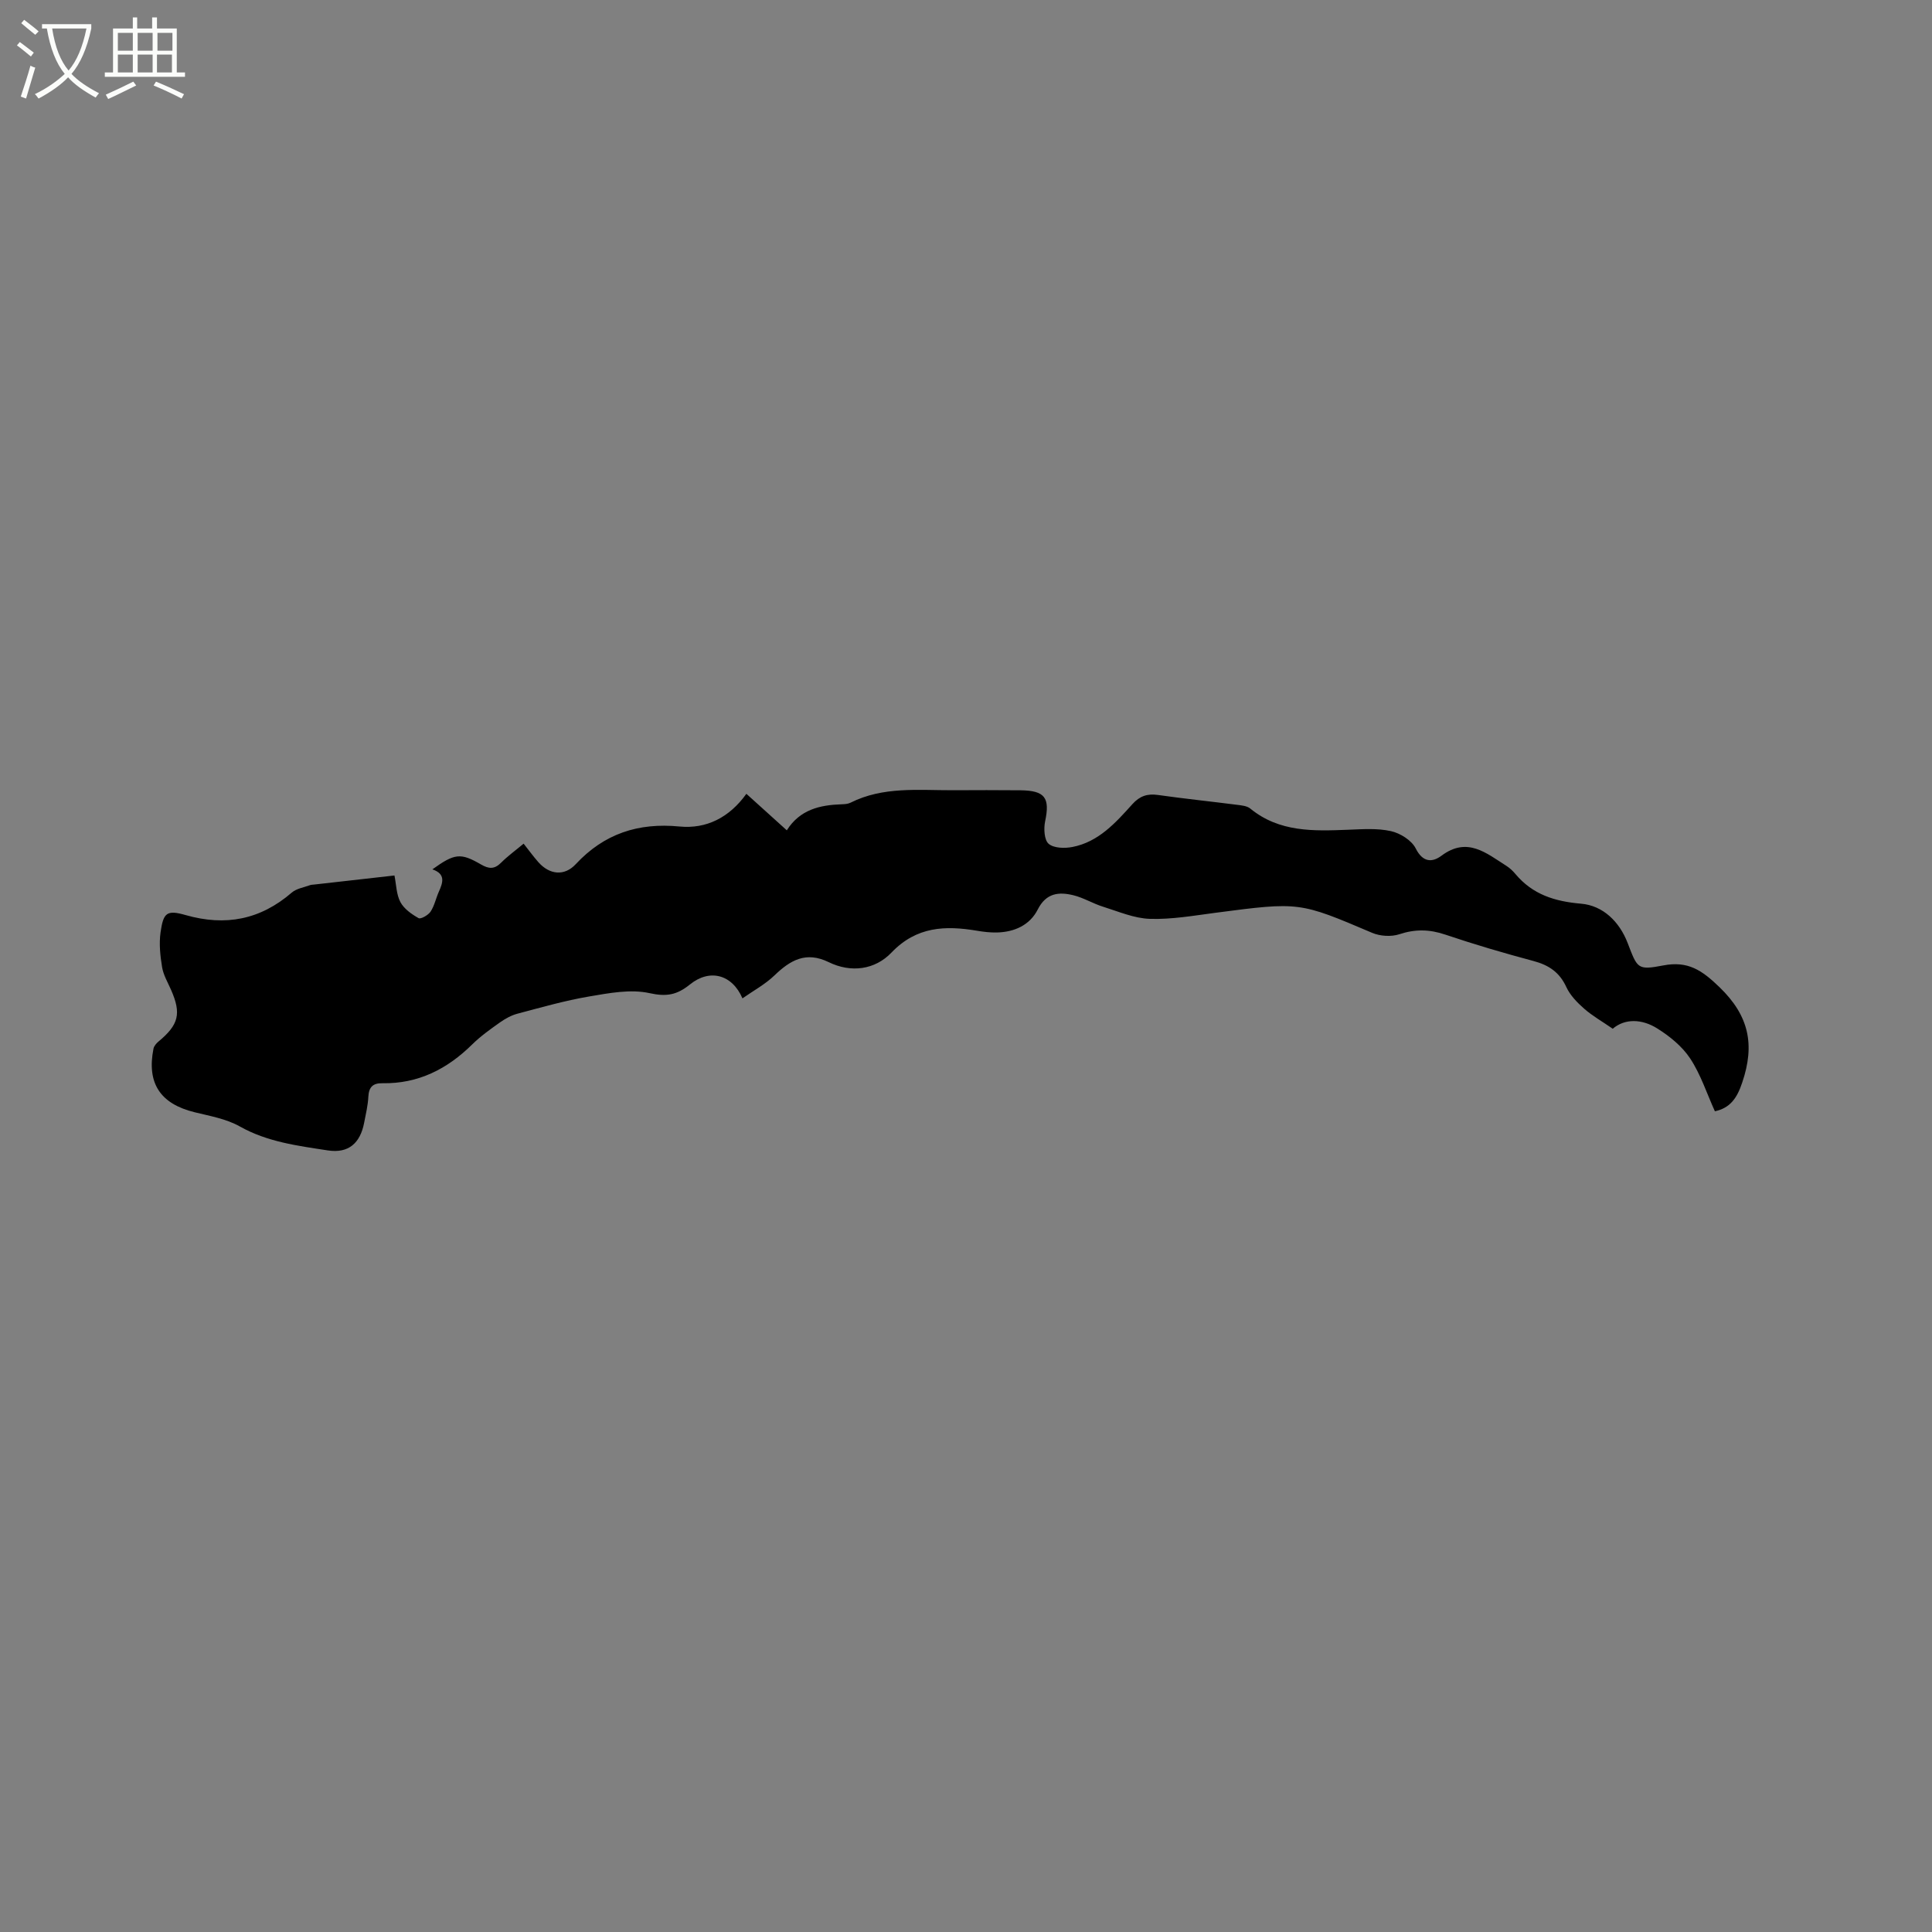 <svg enable-background="new 0 0 400 400" viewBox="0 0 400 400" xmlns="http://www.w3.org/2000/svg"><rect x="0" y="0" width="400" height="400" fill="#808080" stroke="none"/><path d="m6.4 11.7c-1-.8-1.9-1.6-2.9-2.3l.6-.7c.9.7 1.9 1.4 2.9 2.2zm-2.1 8.3c.7-2.1 1.4-4.2 2-6.4.2.1.6.3 1 .4-.7 2.3-1.3 4.4-1.9 6.4zm3-12.8c-1.1-.9-2.1-1.7-2.9-2.4l.6-.7c1 .8 2 1.5 3 2.4zm1.4-1.3v-.9h10.2v.9c-.9 4.2-2.3 7.3-4.1 9.4 1.3 1.4 3.2 2.7 5.7 4-.2.2-.4.5-.7.9-2.5-1.4-4.4-2.7-5.7-4.2-1.4 1.5-3.5 3-6.1 4.4 0 0 0 0-.1-.1-.3-.4-.5-.7-.7-.8 2.7-1.3 4.7-2.8 6.2-4.2-1.8-2.2-3-5.3-3.7-9.4zm9.2 0h-7.1c.6 3.8 1.7 6.7 3.4 8.7 1.7-2 2.9-4.8 3.7-8.7z" fill="#fbfcfa"/><path d="m31.6 3.6h.9v2.3h4.1v9.1h1.7v.9h-16.6v-.9h1.7v-9.1h4.1v-2.3h.9v2.3h3.1v-2.3zm-4 13.3.6.8c-1.9.9-3.8 1.9-5.8 2.8-.2-.3-.3-.6-.5-.9 2-.9 3.9-1.8 5.7-2.7zm-3.2-10.1v3.7h3.1v-3.7zm0 4.5v3.7h3.1v-3.7zm4.1-4.5v3.7h3.1v-3.7zm0 4.5v3.7h3.1v-3.7zm9.1 9.1c-2.1-1.1-4.1-2-5.8-2.7l.5-.8c2.2.9 4.1 1.8 5.8 2.6zm-1.9-13.6h-3.1v3.7h3.1zm-3.2 4.5v3.7h3.1v-3.7z" fill="#fbfcfa"/><path d="m355.05 230.08c-1.69-3.73-2.94-7.64-5.12-10.94-1.66-2.51-4.26-4.62-6.86-6.24-3.13-1.95-6.65-2.07-9.17.09-2.18-1.51-4.2-2.65-5.9-4.14-1.45-1.27-2.92-2.78-3.71-4.49-1.41-3.08-3.65-4.56-6.82-5.4-6.13-1.64-12.23-3.43-18.24-5.46-3.27-1.11-6.24-1.16-9.53-.07-1.68.55-3.98.4-5.62-.3-15.05-6.4-15.02-6.43-32.41-4.15-4.51.59-9.07 1.4-13.59 1.26-3.25-.1-6.49-1.51-9.69-2.51-2.1-.65-4.04-1.86-6.16-2.38-3.01-.73-5.64-.49-7.38 2.96-1.63 3.22-4.82 4.67-8.46 4.75-1.37.03-2.75-.13-4.1-.36-6.57-1.1-12.53-.91-17.72 4.52-3.4 3.56-8.36 4.25-13 1.98-4.7-2.29-7.94-.42-11.24 2.76-1.9 1.83-4.3 3.12-6.61 4.74-2.15-4.99-6.8-6.17-10.86-2.89-2.7 2.18-4.84 2.59-8.38 1.81-3.94-.87-8.39-.01-12.51.69-5 .85-9.91 2.26-14.82 3.56-1.29.34-2.54 1.03-3.64 1.81-1.99 1.41-4 2.84-5.73 4.54-5.18 5.12-11.19 8.18-18.6 8.05-2-.04-2.82.82-2.92 2.82-.09 1.79-.52 3.56-.86 5.33-.81 4.26-3.24 6.42-7.53 5.76-6.23-.96-12.51-1.74-18.24-4.97-2.78-1.57-6.16-2.15-9.33-2.93-7.11-1.74-9.95-6-8.52-13.18.11-.53.57-1.07 1.01-1.44 4.22-3.5 4.79-5.79 2.63-10.71-.68-1.55-1.59-3.08-1.86-4.7-.39-2.37-.65-4.86-.32-7.21.58-4.04 1.24-4.71 5.17-3.59 8.29 2.37 15.49.96 22-4.65.97-.84 2.48-1.06 3.75-1.53.29-.11.63-.1.94-.14 5.47-.62 10.94-1.23 16.57-1.87.38 1.91.39 3.93 1.23 5.51.75 1.4 2.31 2.5 3.76 3.32.46.26 1.99-.62 2.48-1.34.8-1.21 1.1-2.73 1.7-4.09.85-1.9 1.5-3.7-1.32-4.67 4.6-3.3 5.82-3.48 10.07-1.01 1.64.95 2.78 1.01 4.16-.37 1.41-1.41 3.05-2.59 4.66-3.94 1.09 1.38 2.02 2.66 3.06 3.84 2.3 2.59 5.37 2.95 7.73.41 5.89-6.32 12.94-8.63 21.49-7.8 5.58.54 10.32-1.87 13.84-6.77 2.77 2.51 5.42 4.89 8.37 7.56 2.7-4.29 6.83-5.24 11.32-5.39.63-.02 1.32-.06 1.87-.33 6.76-3.39 14.02-2.56 21.18-2.58 4.67-.02 9.33-.04 14 .01 5.11.06 6.14 1.56 5.11 6.44-.31 1.5-.19 3.85.73 4.64 1.07.92 3.32.97 4.92.66 5.42-1.05 8.95-5.02 12.42-8.87 1.52-1.69 3.1-2.21 5.29-1.9 5.45.77 10.93 1.34 16.4 2.04.93.12 2.04.22 2.71.77 6.04 4.94 13.13 4.67 20.28 4.39 2.96-.11 6.02-.35 8.86.29 1.93.43 4.28 1.91 5.12 3.58 1.48 2.96 3.46 2.91 5.34 1.5 5.34-3.98 9.27-.53 13.42 2.1.71.45 1.35 1.05 1.89 1.7 3.56 4.24 8.11 5.67 13.59 6.14 4.55.39 7.94 3.74 9.63 8.12 2.04 5.28 1.98 5.7 7.4 4.66 5.1-.98 8 1 11.62 4.5 6.14 5.93 7.36 11.93 4.71 19.74-1.09 3.29-2.53 5.28-5.66 5.96z"/></svg>